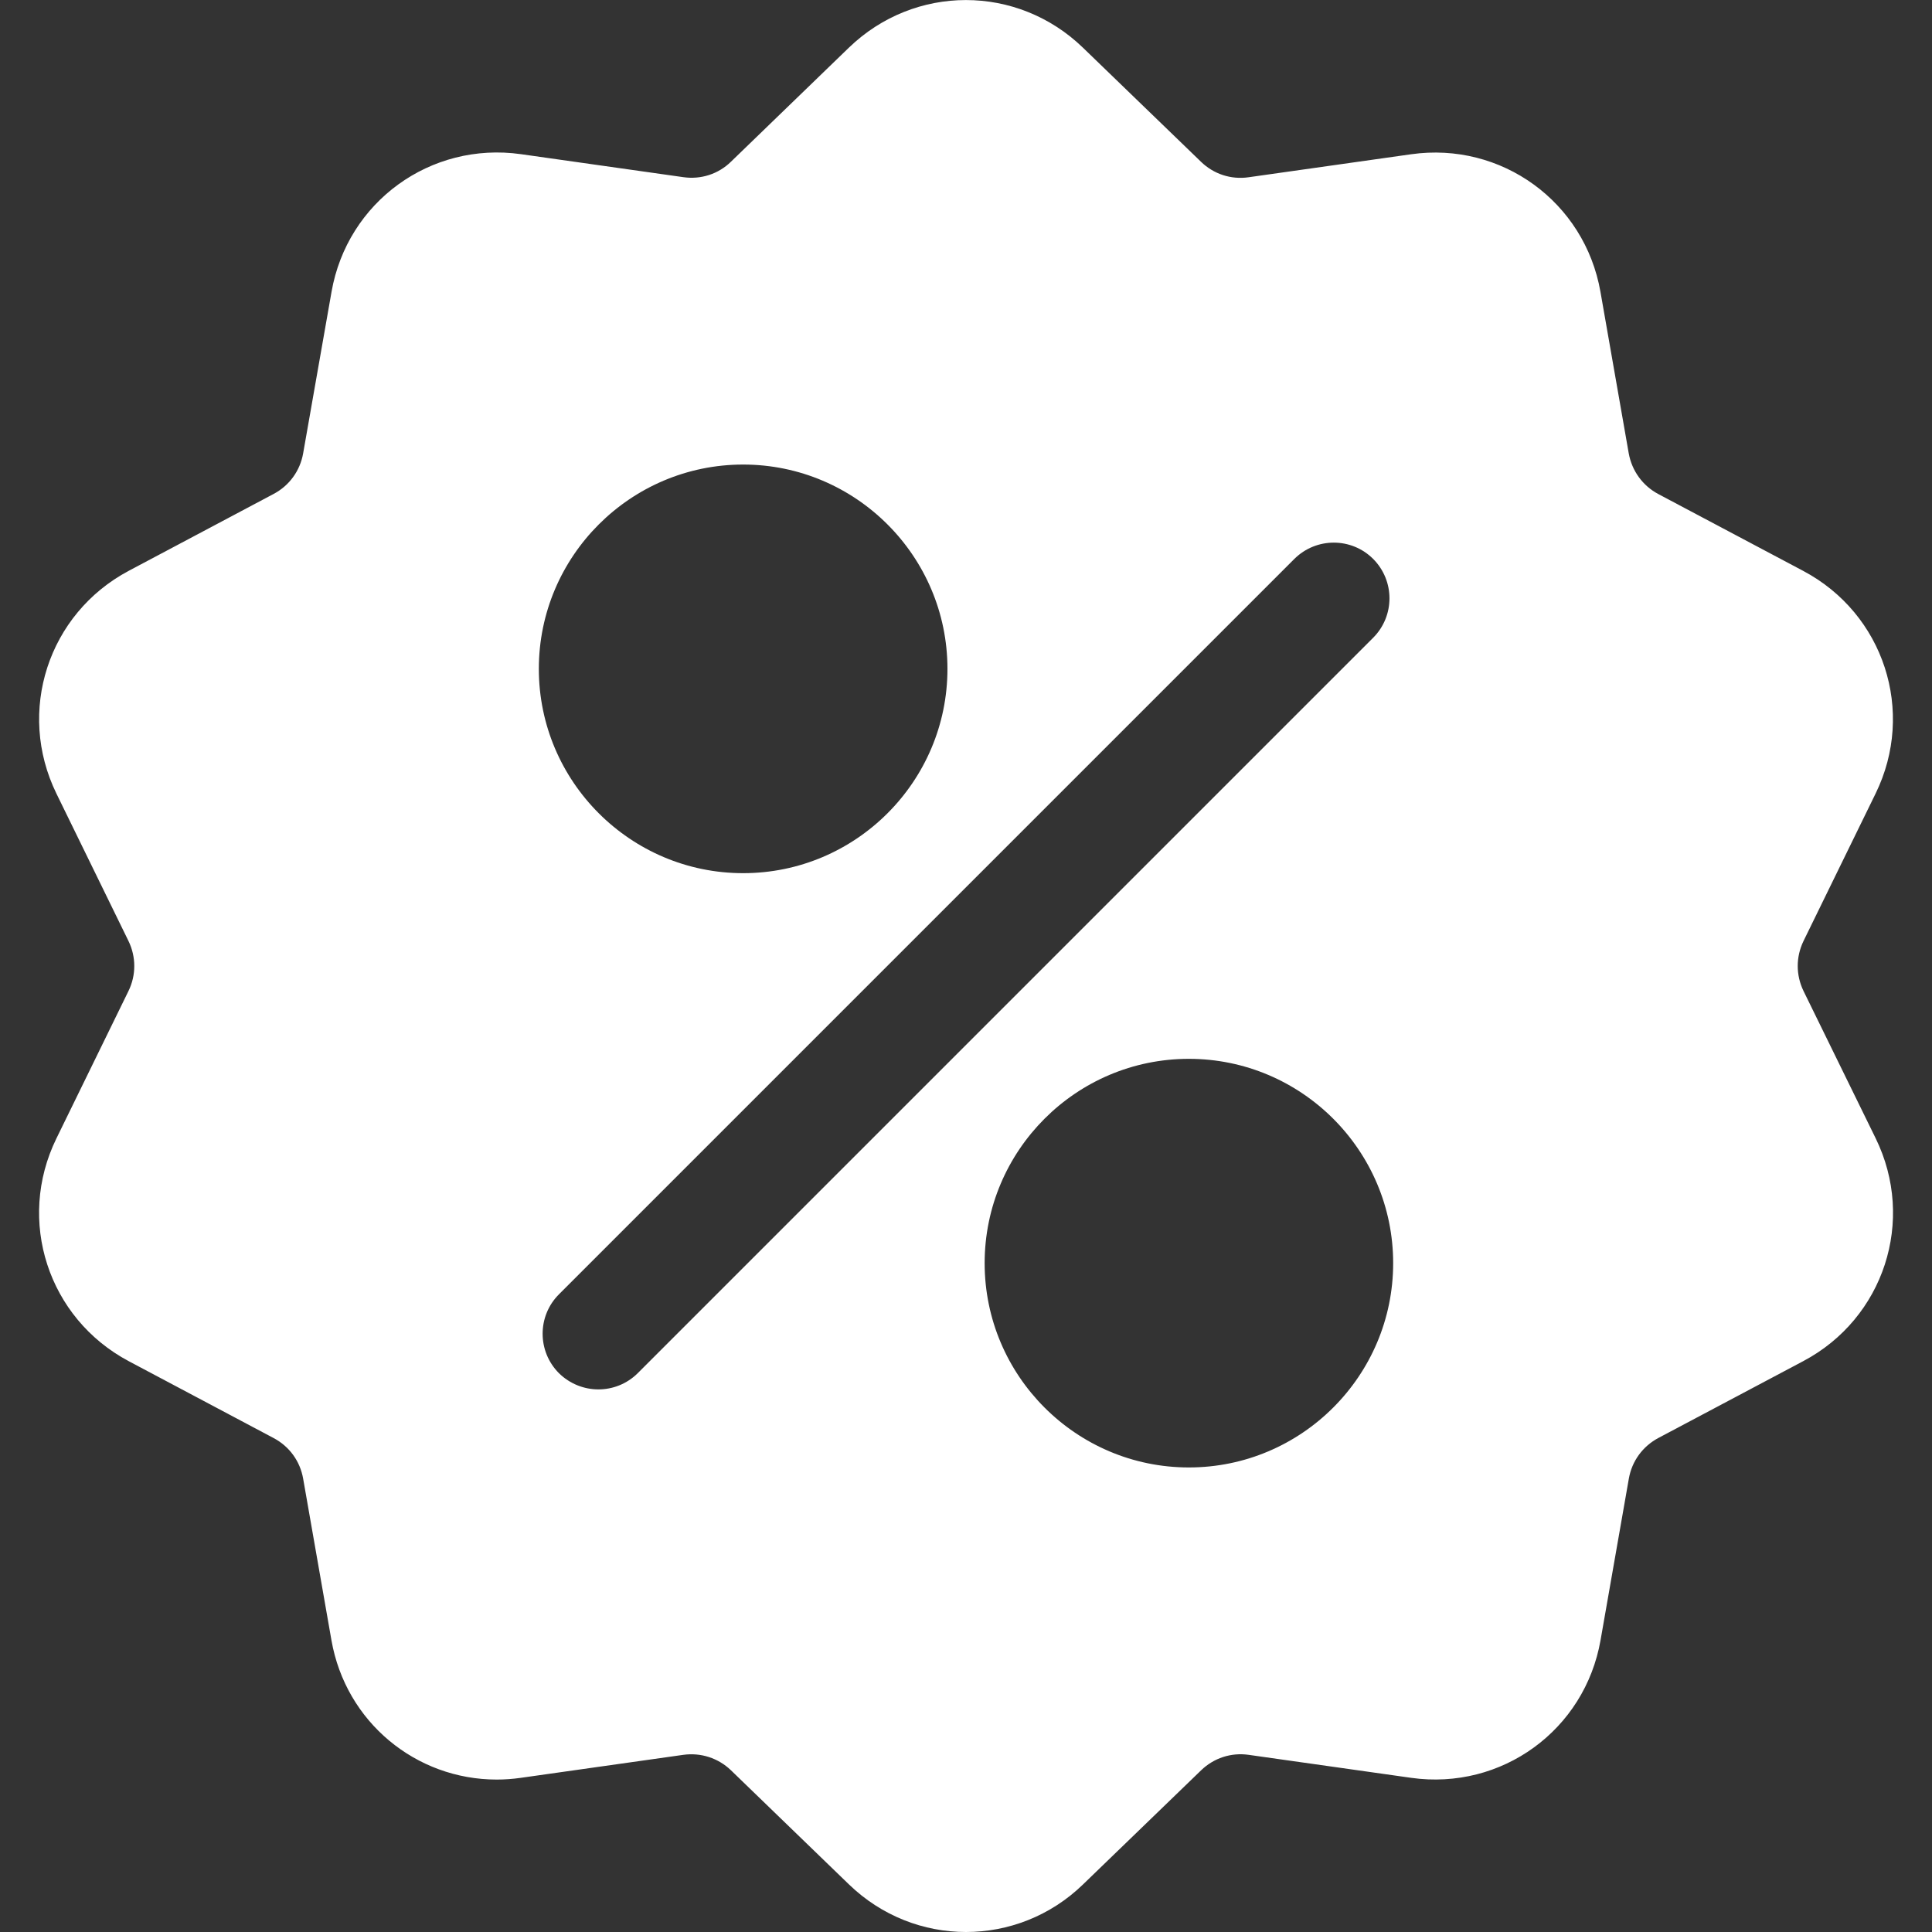 <?xml version="1.0" encoding="utf-8"?>
<!-- Generator: Adobe Illustrator 15.1.0, SVG Export Plug-In . SVG Version: 6.00 Build 0)  -->
<!DOCTYPE svg PUBLIC "-//W3C//DTD SVG 1.1//EN" "http://www.w3.org/Graphics/SVG/1.1/DTD/svg11.dtd">
<svg version="1.1" id="Capa_1" xmlns="http://www.w3.org/2000/svg" xmlns:xlink="http://www.w3.org/1999/xlink" x="0px" y="0px"
	 width="20px" height="20px" viewBox="0 0 20 20" enable-background="new 0 0 20 20" xml:space="preserve">
<rect x="0" y="0" width="20" height="20" fill="#333333" stroke="none"/>
<path fill="#ffffff" d="M18.67,10.259c-0.08-0.165-0.08-0.353,0-0.518l0.746-1.526c0.416-0.85,0.086-1.862-0.749-2.305l-1.501-0.796
	c-0.161-0.086-0.272-0.239-0.305-0.419l-0.293-1.673c-0.163-0.932-1.025-1.558-1.961-1.425l-1.682,0.238
	c-0.182,0.026-0.361-0.033-0.492-0.16l-1.222-1.181c-0.68-0.658-1.744-0.658-2.424,0L7.567,1.674
	C7.436,1.802,7.256,1.86,7.074,1.834L5.393,1.596C4.456,1.464,3.595,2.09,3.432,3.021L3.138,4.694
	c-0.032,0.18-0.143,0.333-0.305,0.419l-1.5,0.796C0.498,6.353,0.169,7.365,0.584,8.215L1.33,9.741c0.08,0.165,0.08,0.354,0,0.518
	l-0.746,1.526c-0.416,0.85-0.086,1.862,0.749,2.306l1.5,0.796c0.162,0.086,0.273,0.238,0.305,0.419l0.293,1.673
	c0.148,0.848,0.875,1.443,1.711,1.443c0.082,0,0.166-0.006,0.25-0.018l1.682-0.238c0.181-0.025,0.361,0.033,0.493,0.16l1.221,1.181
	C9.128,19.836,9.564,20,10,20s0.873-0.164,1.212-0.493l1.222-1.181c0.131-0.127,0.311-0.186,0.492-0.16l1.682,0.238
	c0.937,0.132,1.798-0.494,1.961-1.426l0.293-1.673c0.032-0.181,0.144-0.333,0.305-0.419l1.501-0.796
	c0.835-0.443,1.165-1.456,0.749-2.306L18.67,10.259z M7.693,4.809c1.166,0,2.115,0.949,2.115,2.115S8.859,9.039,7.693,9.039
	S5.578,8.09,5.578,6.924S6.527,4.809,7.693,4.809z M6.602,14.215c-0.113,0.112-0.26,0.168-0.408,0.168
	c-0.147,0-0.295-0.057-0.408-0.168c-0.225-0.226-0.225-0.591,0-0.816l7.613-7.613c0.226-0.225,0.591-0.225,0.816,0
	c0.225,0.226,0.225,0.59,0,0.816L6.602,14.215z M12.307,15.191c-1.166,0-2.114-0.949-2.114-2.115s0.948-2.115,2.114-2.115
	s2.115,0.949,2.115,2.115S13.473,15.191,12.307,15.191z"/>
</svg>
